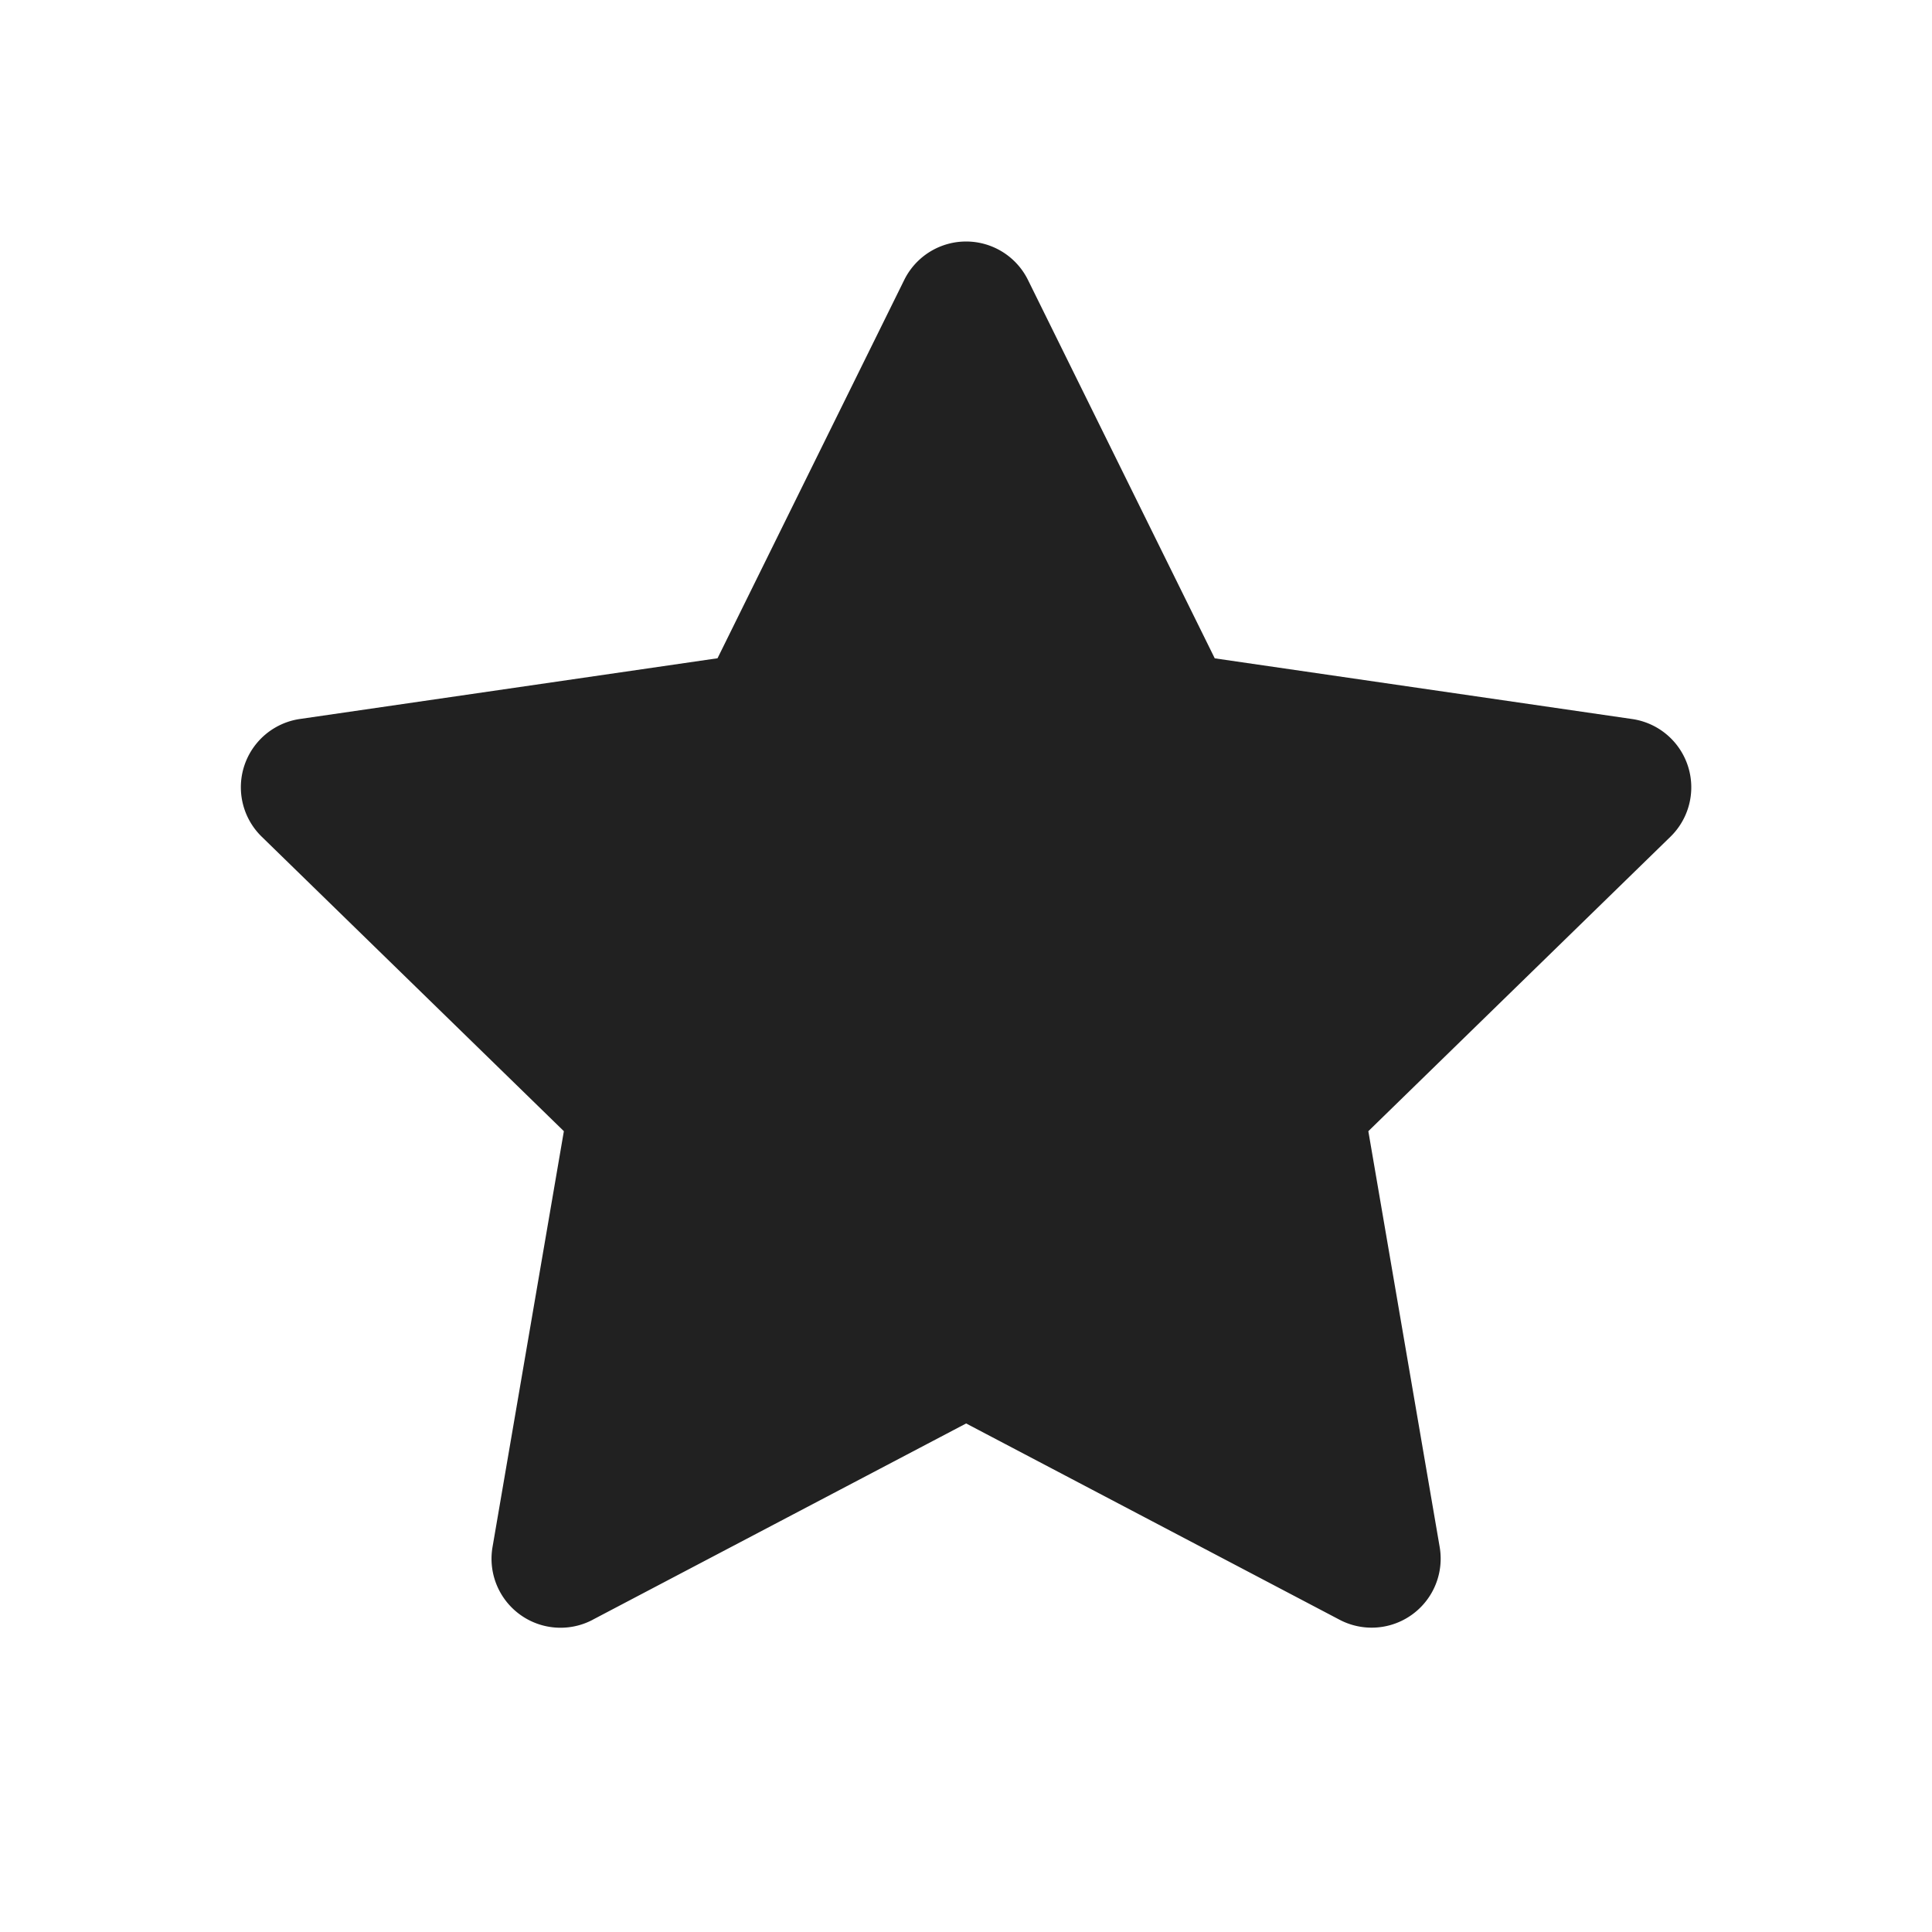 <svg xmlns="http://www.w3.org/2000/svg" width="28" height="28"><path fill="#212121" d="M8.59 23.475a1 1 0 01-1.452-1.054l1.034-6.027-4.379-4.268a1 1 0 01.554-1.706l6.052-.88 2.706-5.483a1 1 0 011.793 0l2.707 5.484 6.051.88a1 1 0 01.554 1.705l-4.379 4.268 1.034 6.027a1 1 0 01-1.45 1.054l-5.413-2.845-5.413 2.845z"/></svg>